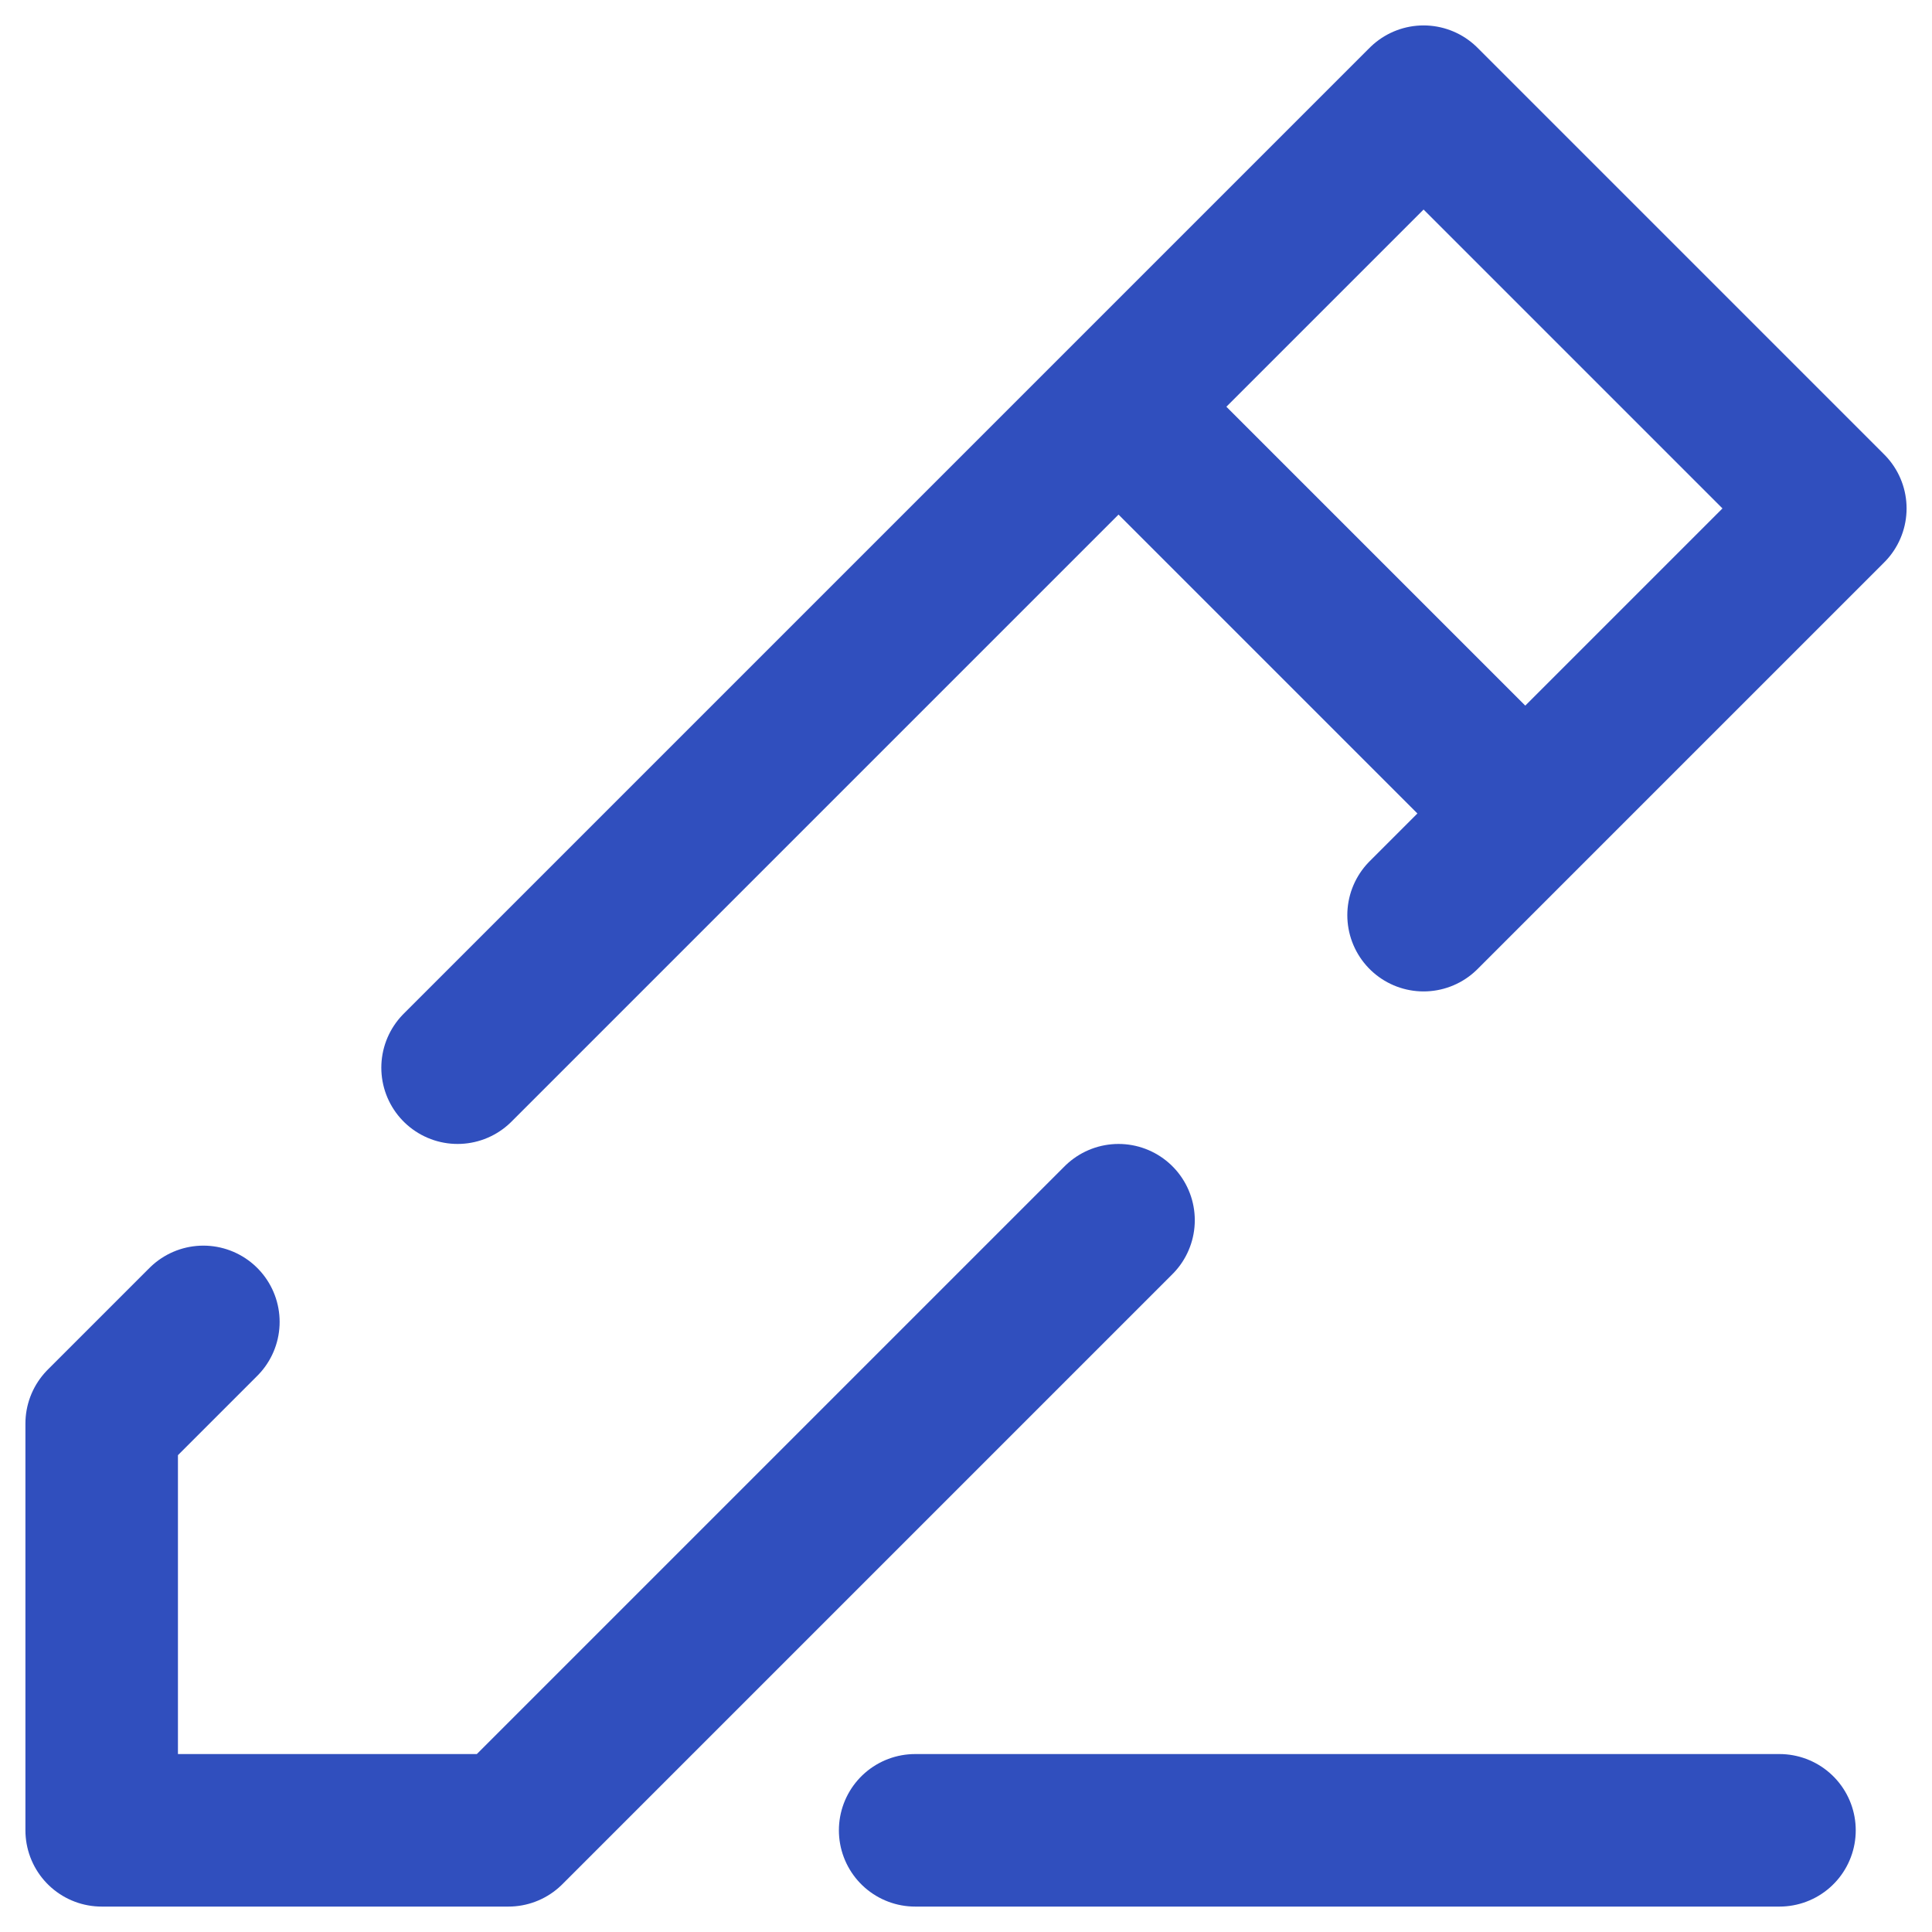<svg width="19" height="19" viewBox="0 0 19 19" fill="none" xmlns="http://www.w3.org/2000/svg">
<path id="Vector" d="M9 18H17.5M15 8L11 4M15 8L18 5L14 1L11 4M15 8L14 9M11 4L4.5 10.5M2 13L1 14V18H5L11 12" stroke="#304FBE" stroke-width="1.5" stroke-linecap="round" stroke-linejoin="round"/>
</svg>
